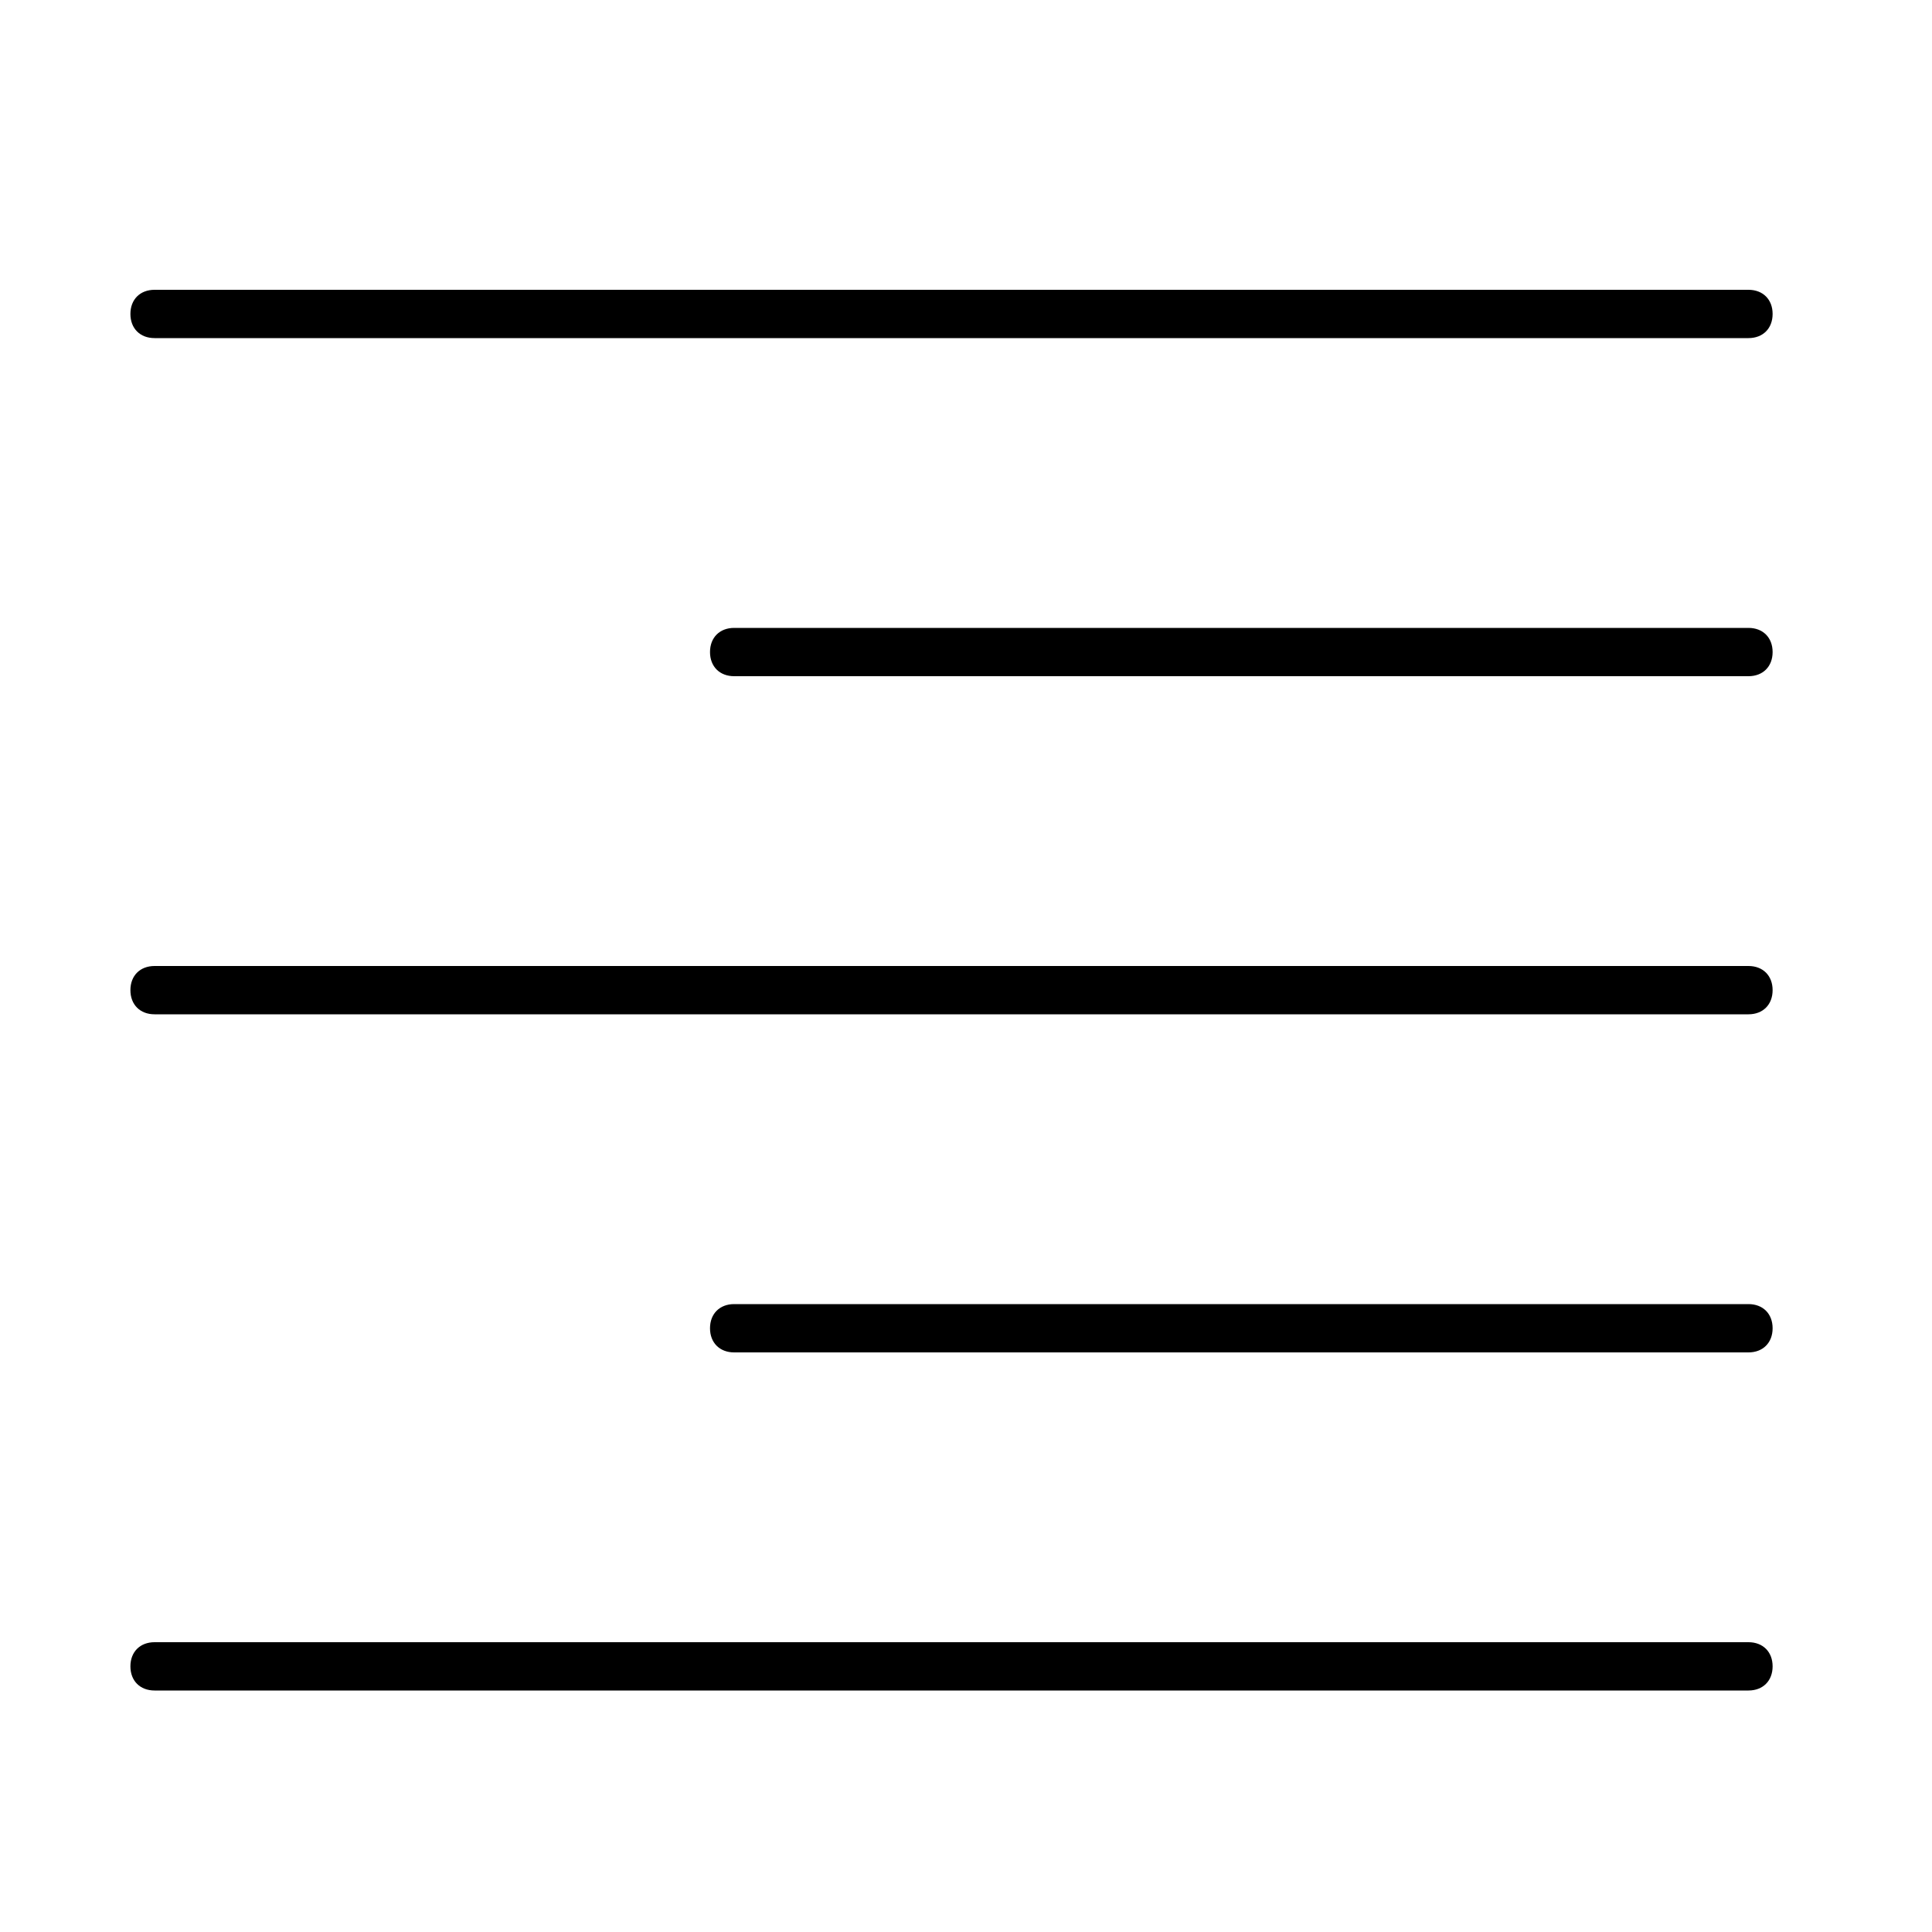 <?xml version="1.0" encoding="utf-8"?>
<!-- Generator: Adobe Illustrator 17.0.0, SVG Export Plug-In . SVG Version: 6.00 Build 0)  -->
<!DOCTYPE svg PUBLIC "-//W3C//DTD SVG 1.1//EN" "http://www.w3.org/Graphics/SVG/1.1/DTD/svg11.dtd">
<svg version="1.1" xmlns="http://www.w3.org/2000/svg" xmlns:xlink="http://www.w3.org/1999/xlink" 
     x="0px" y="0px" width="30px"
	 height="30px" viewBox="0 0 40 40" enable-background="new 0 0 40 40" xml:space="preserve">
<g id="图层_29_x5F_复制_4">
	<path d="M3.2,7h33c0.3,0,0.5-0.2,0.5-0.5S36.5,6,36.2,6h-33C2.9,6,2.7,6.2,2.7,6.5S2.9,7,3.2,7z"/>
	<path d="M15.2,13c-0.3,0-0.5,0.2-0.5,0.5s0.2,0.5,0.5,0.5h21c0.3,0,0.5-0.2,0.5-0.5S36.5,13,36.2,13H15.2z"/>
	<path d="M36.2,20h-33c-0.3,0-0.5,0.2-0.5,0.5S2.9,21,3.2,21h33c0.3,0,0.5-0.2,0.5-0.5S36.5,20,36.2,20z"/>
	<path d="M36.2,34h-33c-0.3,0-0.5,0.2-0.5,0.5S2.9,35,3.2,35h33c0.3,0,0.5-0.2,0.5-0.5S36.5,34,36.2,34z"/>
	<path d="M36.2,27h-21c-0.3,0-0.5,0.2-0.5,0.5s0.2,0.5,0.5,0.5h21c0.3,0,0.5-0.2,0.5-0.5S36.5,27,36.2,27z"/>
</g>
</svg>
